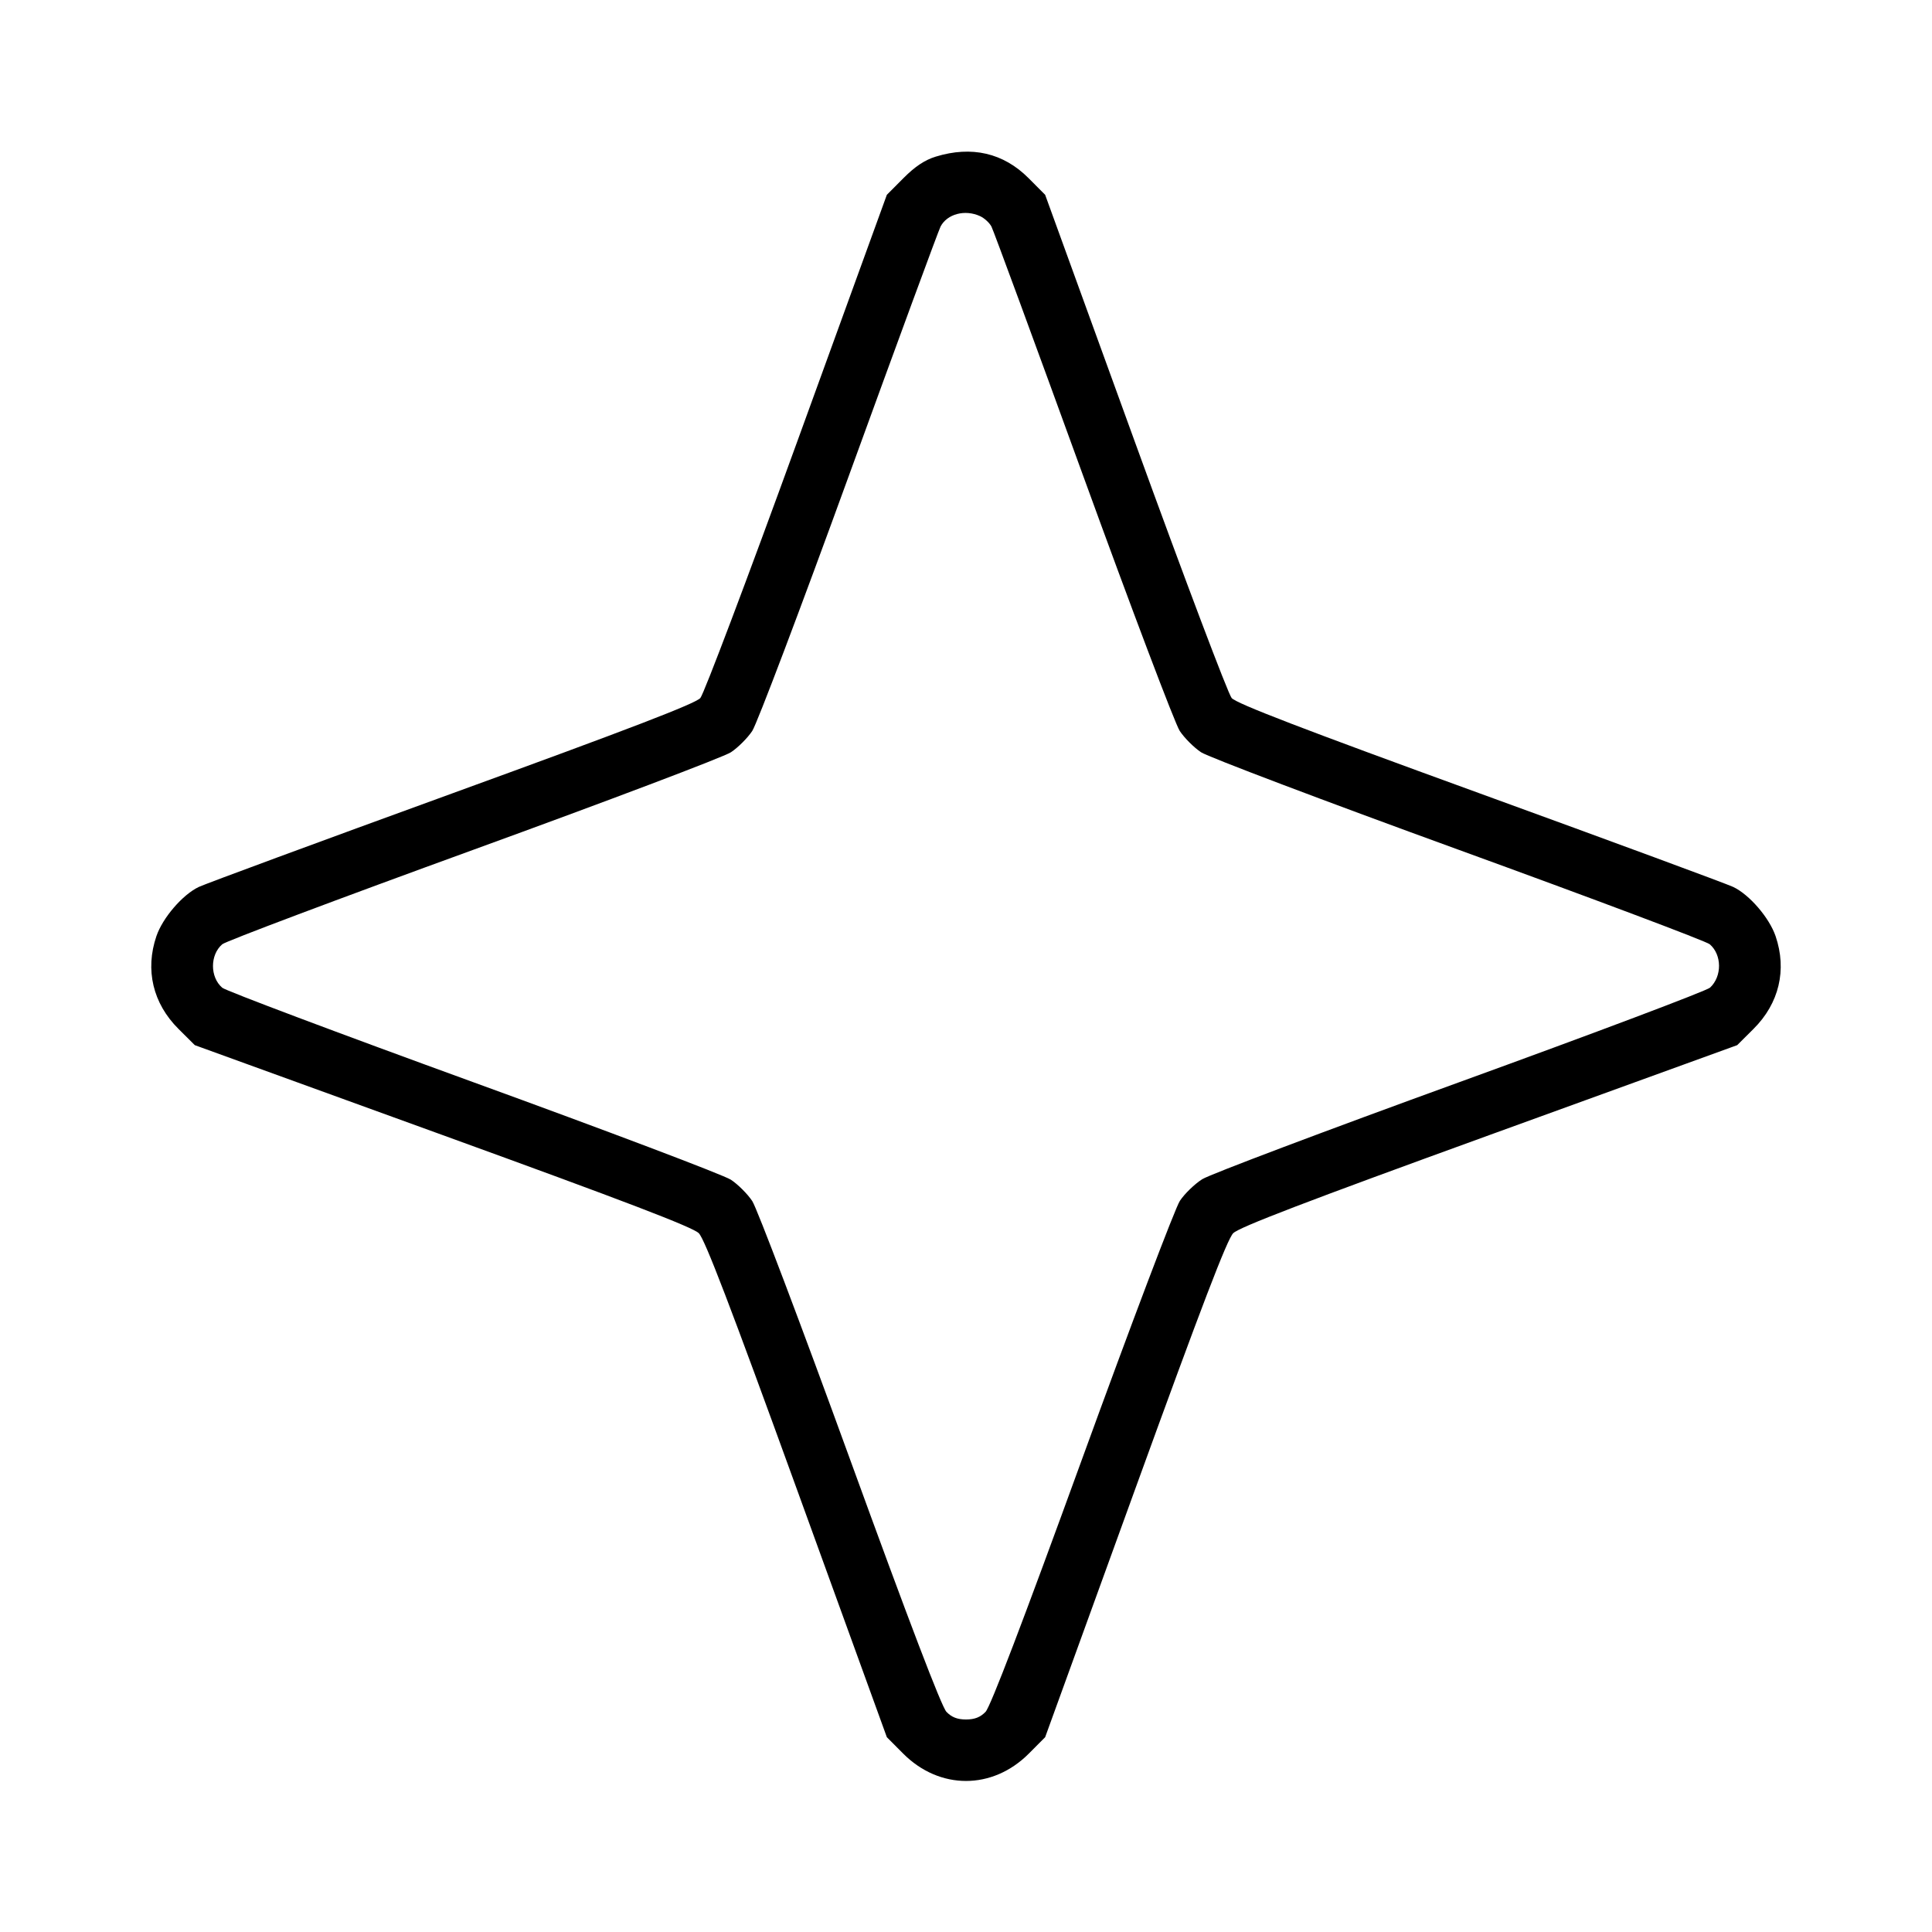 <svg fill="currentColor" viewBox="0 0 256 256" xmlns="http://www.w3.org/2000/svg"><path d="M123.996 20.753 C 122.539 21.200,121.249 22.058,119.712 23.603 L 117.512 25.813 105.583 58.658 C 99.022 76.722,93.269 91.947,92.800 92.491 C 92.170 93.221,83.557 96.532,59.947 105.120 C 42.347 111.522,27.222 117.106,26.335 117.527 C 24.190 118.549,21.555 121.610,20.725 124.046 C 19.201 128.519,20.258 132.959,23.649 136.334 L 25.813 138.488 58.667 150.410 C 82.969 159.229,91.800 162.611,92.594 163.406 C 93.389 164.200,96.771 173.031,105.590 197.333 L 117.512 230.187 119.666 232.351 C 124.490 237.198,131.510 237.198,136.334 232.351 L 138.488 230.187 150.410 197.333 C 159.229 173.031,162.611 164.200,163.406 163.406 C 164.200 162.611,173.031 159.229,197.333 150.410 L 230.187 138.488 232.351 136.334 C 235.742 132.959,236.799 128.519,235.275 124.046 C 234.445 121.610,231.810 118.549,229.665 117.527 C 228.778 117.106,213.653 111.522,196.053 105.120 C 172.443 96.532,163.830 93.221,163.200 92.491 C 162.731 91.947,156.978 76.722,150.417 58.658 L 138.488 25.813 136.294 23.609 C 132.969 20.268,128.758 19.290,123.996 20.753 M129.853 28.634 C 130.425 28.894,131.109 29.518,131.372 30.020 C 131.636 30.523,137.104 45.382,143.523 63.041 C 149.942 80.700,155.701 95.914,156.321 96.851 C 156.940 97.787,158.214 99.060,159.151 99.680 C 160.089 100.301,175.446 106.115,193.279 112.601 C 211.111 119.086,226.082 124.718,226.546 125.116 C 228.174 126.510,228.195 129.372,226.589 130.868 C 226.141 131.285,211.232 136.907,193.458 143.360 C 175.683 149.813,160.318 155.611,159.312 156.244 C 158.306 156.877,156.967 158.173,156.337 159.125 C 155.707 160.077,149.876 175.472,143.379 193.335 C 135.526 214.926,131.239 226.155,130.591 226.828 C 129.902 227.544,129.144 227.840,128.000 227.840 C 126.856 227.840,126.098 227.544,125.409 226.828 C 124.761 226.155,120.474 214.926,112.621 193.335 C 106.124 175.472,100.301 160.089,99.680 159.151 C 99.060 158.214,97.786 156.940,96.849 156.320 C 95.911 155.699,80.554 149.885,62.721 143.399 C 44.889 136.914,29.918 131.282,29.454 130.884 C 27.810 129.476,27.810 126.524,29.454 125.116 C 29.918 124.718,44.889 119.086,62.721 112.601 C 80.554 106.115,95.911 100.301,96.849 99.680 C 97.786 99.060,99.060 97.787,99.679 96.851 C 100.299 95.914,106.058 80.700,112.477 63.041 C 118.896 45.382,124.365 30.521,124.630 30.017 C 125.506 28.348,127.859 27.725,129.853 28.634 " stroke="none" fill-rule="evenodd"></path></svg>